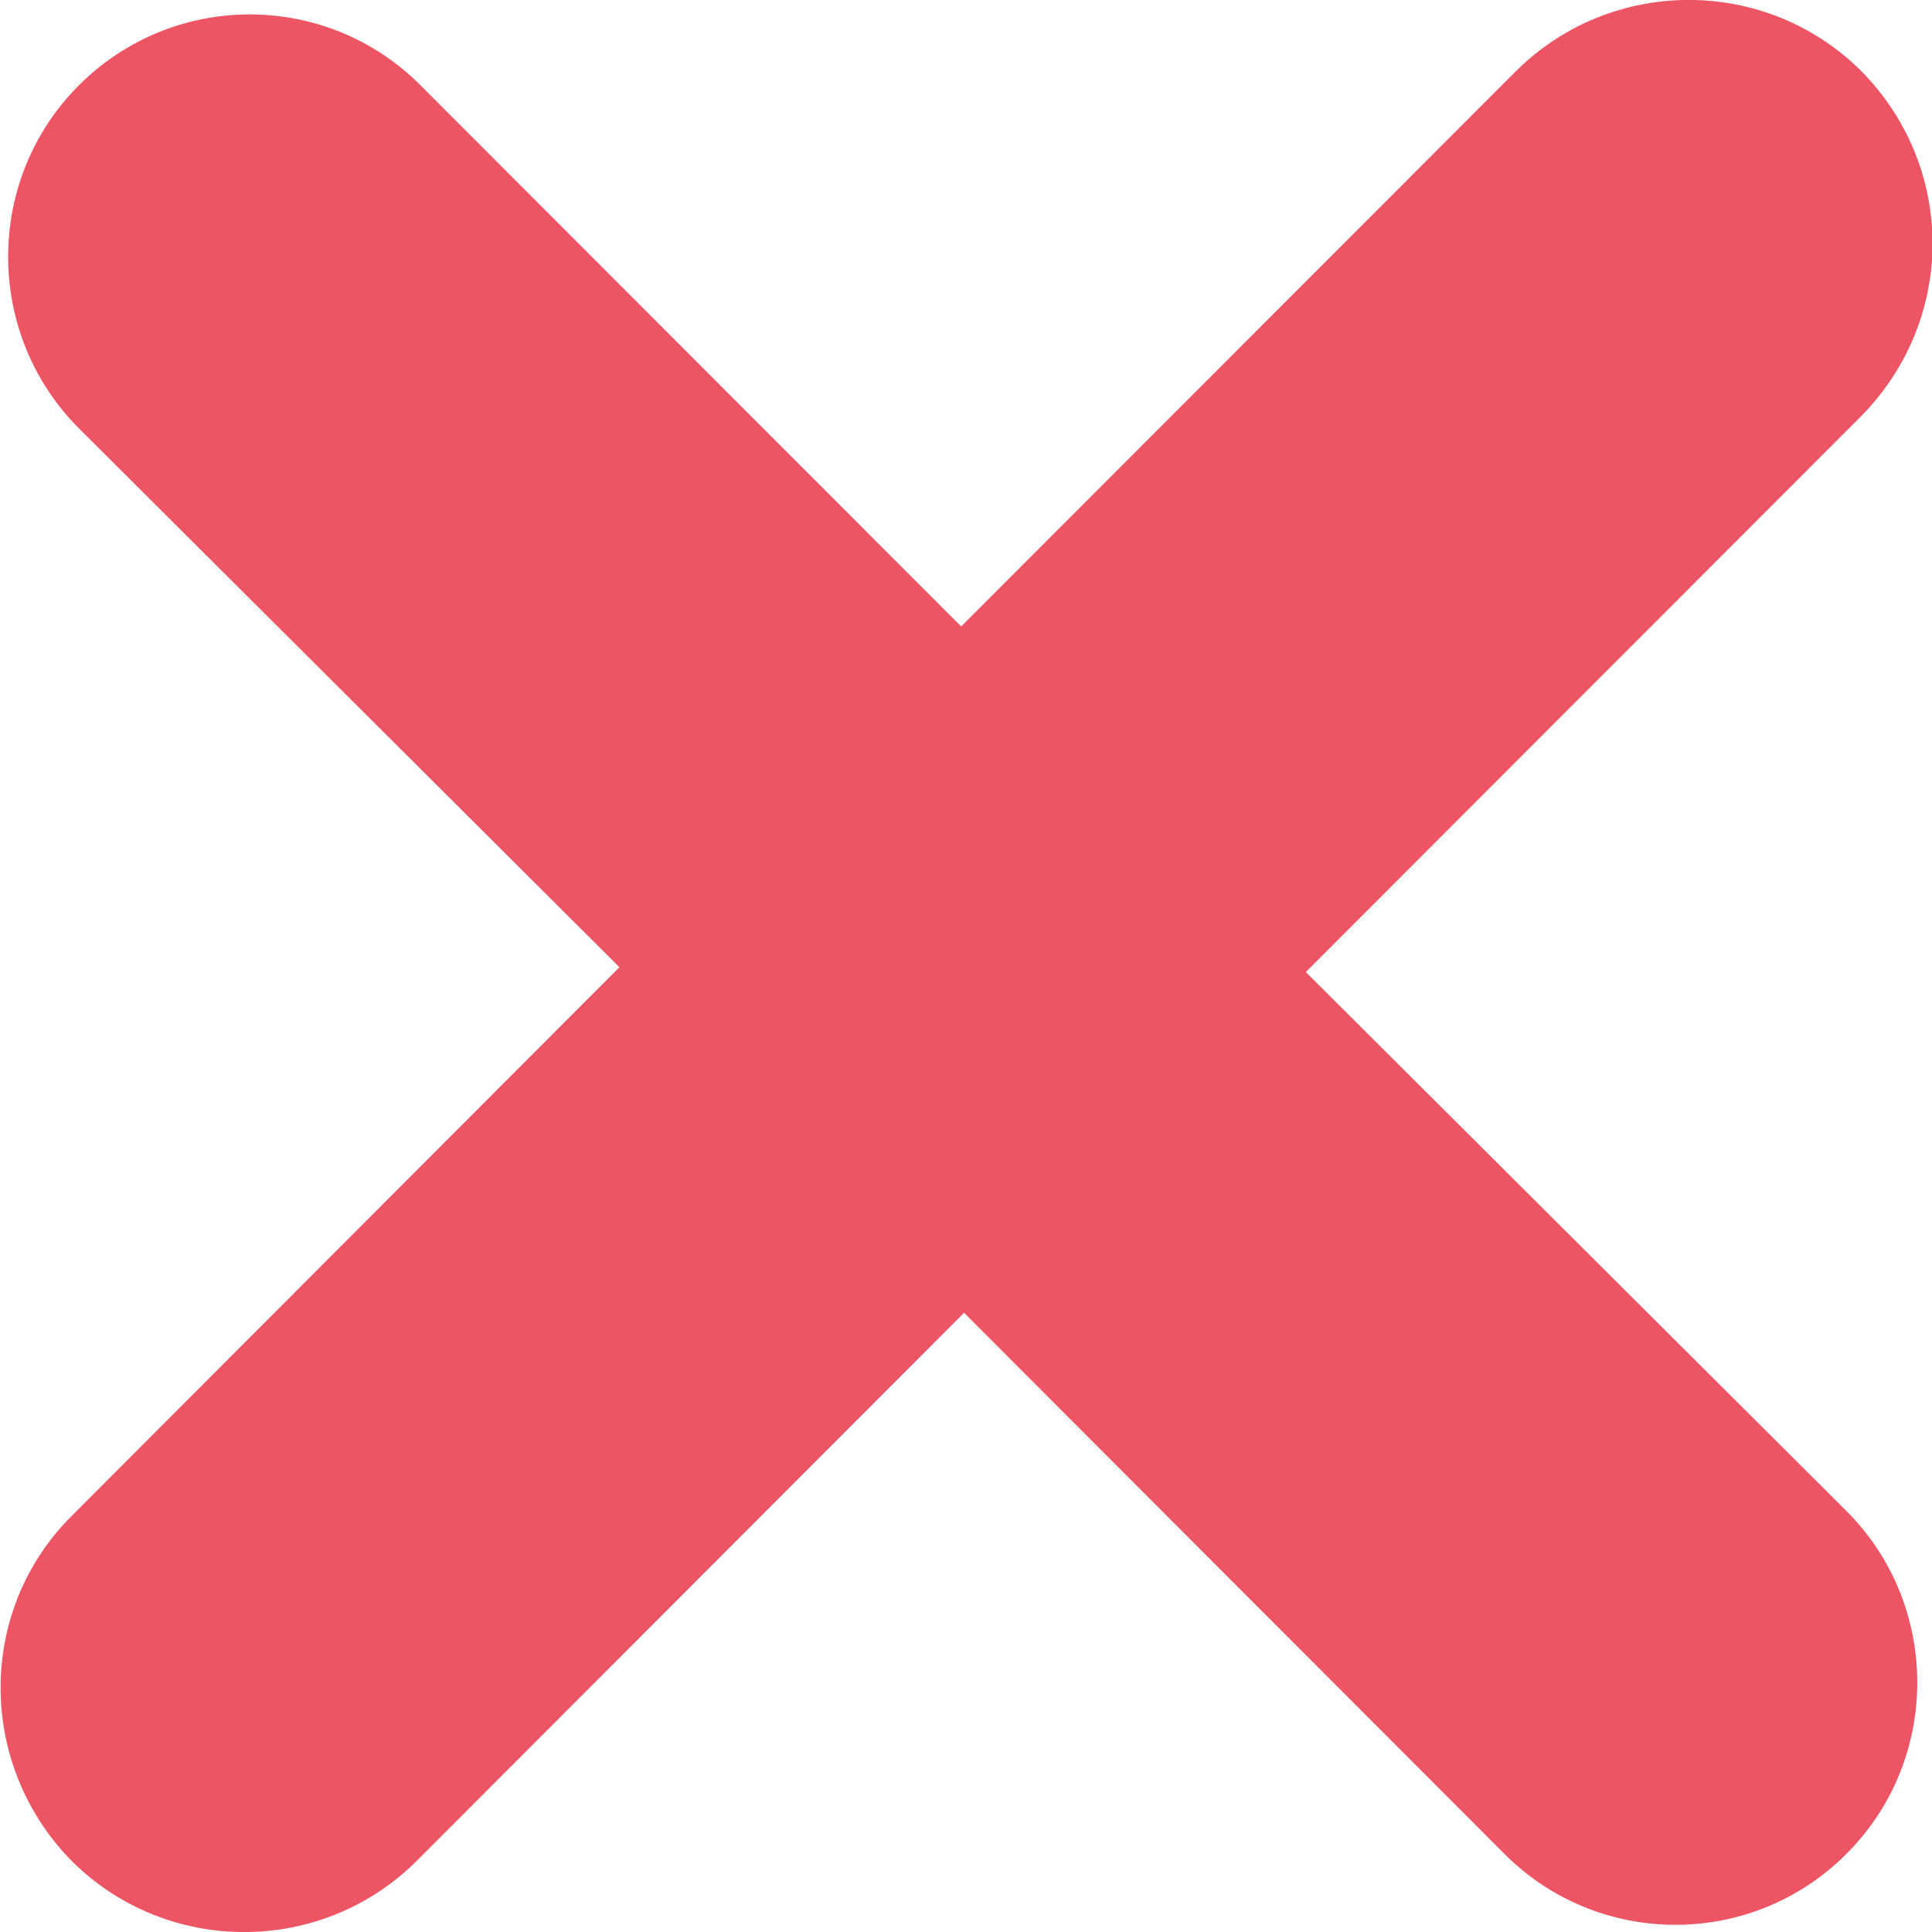 <?xml version="1.0" encoding="UTF-8"?>
<svg width="8px" height="8px" viewBox="0 0 8 8" version="1.1" xmlns="http://www.w3.org/2000/svg" xmlns:xlink="http://www.w3.org/1999/xlink">
    <!-- Generator: Sketch 50.2 (55047) - http://www.bohemiancoding.com/sketch -->
    <title>Shape</title>
    <desc>Created with Sketch.</desc>
    <defs></defs>
    <g id="Symbols" stroke="none" stroke-width="1" fill="none" fill-rule="evenodd">
        <g id="bookmark/light/delete" transform="translate(-20, -12)" fill="#ED5564">
            <g id="bookmark">
                <path d="M27.706,12.293 C27.312,11.902 26.674,11.902 26.279,12.293 L23.98,14.594 L21.741,12.353 C21.351,11.962 20.718,11.962 20.327,12.353 C19.936,12.743 19.936,13.383 20.327,13.774 L22.565,16.005 L20.298,18.276 C19.904,18.667 19.904,19.307 20.298,19.707 C20.692,20.098 21.33,20.098 21.724,19.707 L23.992,17.436 L26.23,19.677 C26.621,20.068 27.255,20.068 27.645,19.677 C28.037,19.287 28.037,18.647 27.645,18.256 L25.407,16.025 L27.706,13.724 C28.101,13.323 28.101,12.693 27.706,12.293 Z" id="Shape"></path>
            </g>
        </g>
    </g>
</svg>
